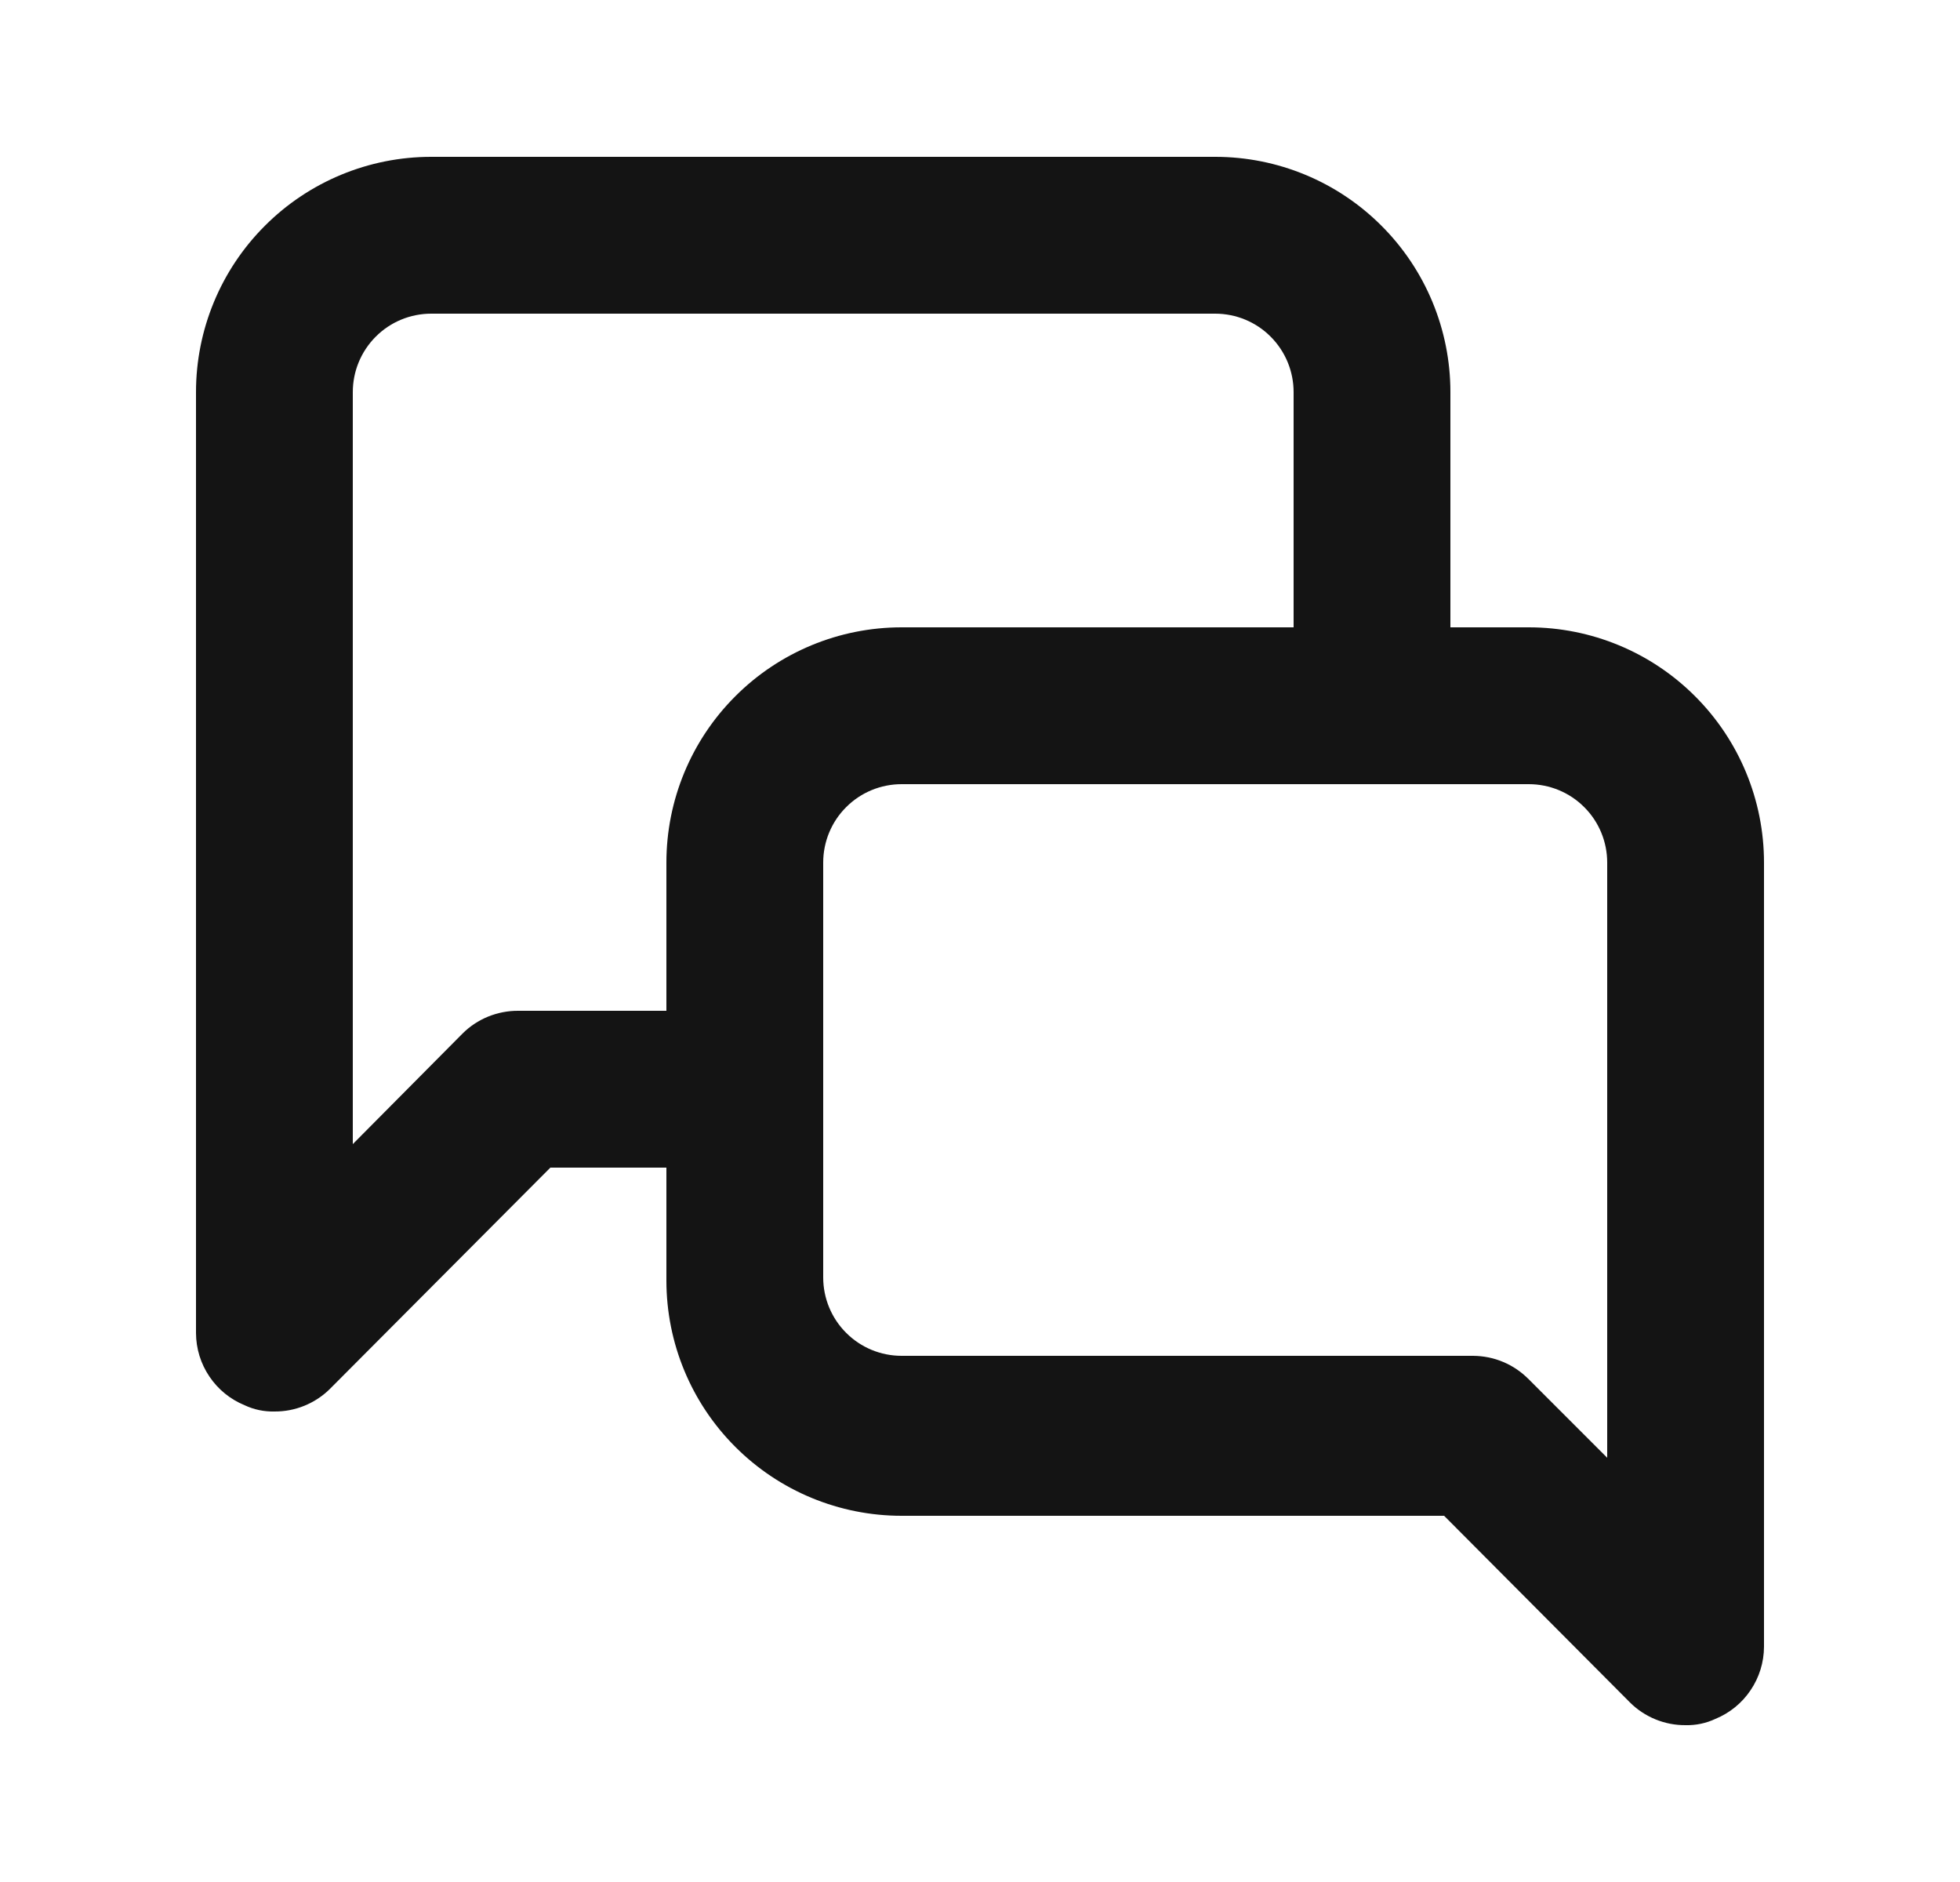<svg width="25" height="24" viewBox="0 0 25 24" fill="none" xmlns="http://www.w3.org/2000/svg">
<path d="M19.5 8H18.5V5C18.5 4.204 18.184 3.441 17.621 2.879C17.059 2.316 16.296 2 15.5 2H5.5C4.704 2 3.941 2.316 3.379 2.879C2.816 3.441 2.5 4.204 2.5 5V17C2.501 17.198 2.56 17.39 2.671 17.554C2.781 17.718 2.937 17.845 3.12 17.92C3.239 17.976 3.369 18.003 3.5 18C3.632 18.001 3.762 17.976 3.884 17.926C4.006 17.876 4.117 17.803 4.21 17.71L7.02 14.89H8.5V16.33C8.5 17.126 8.816 17.889 9.379 18.451C9.941 19.014 10.704 19.33 11.5 19.33H18.42L20.79 21.71C20.883 21.803 20.994 21.876 21.116 21.926C21.238 21.976 21.368 22.001 21.5 22C21.631 22.003 21.761 21.976 21.88 21.92C22.063 21.845 22.219 21.718 22.329 21.554C22.44 21.39 22.499 21.198 22.5 21V11C22.5 10.204 22.184 9.441 21.621 8.879C21.059 8.316 20.296 8 19.5 8ZM8.5 11V12.89H6.61C6.478 12.889 6.348 12.915 6.226 12.964C6.104 13.014 5.993 13.087 5.9 13.18L4.5 14.59V5C4.5 4.735 4.605 4.481 4.793 4.293C4.98 4.105 5.235 4 5.5 4H15.5C15.765 4 16.02 4.105 16.207 4.293C16.395 4.481 16.5 4.735 16.5 5V8H11.5C10.704 8 9.941 8.316 9.379 8.879C8.816 9.441 8.5 10.204 8.5 11ZM20.5 18.59L19.5 17.59C19.407 17.496 19.297 17.42 19.175 17.369C19.053 17.317 18.922 17.291 18.79 17.29H11.5C11.235 17.29 10.98 17.185 10.793 16.997C10.605 16.81 10.5 16.555 10.5 16.29V11C10.5 10.735 10.605 10.48 10.793 10.293C10.98 10.105 11.235 10 11.5 10H19.5C19.765 10 20.02 10.105 20.207 10.293C20.395 10.48 20.5 10.735 20.5 11V18.59Z" fill="#141414"/>
</svg>
